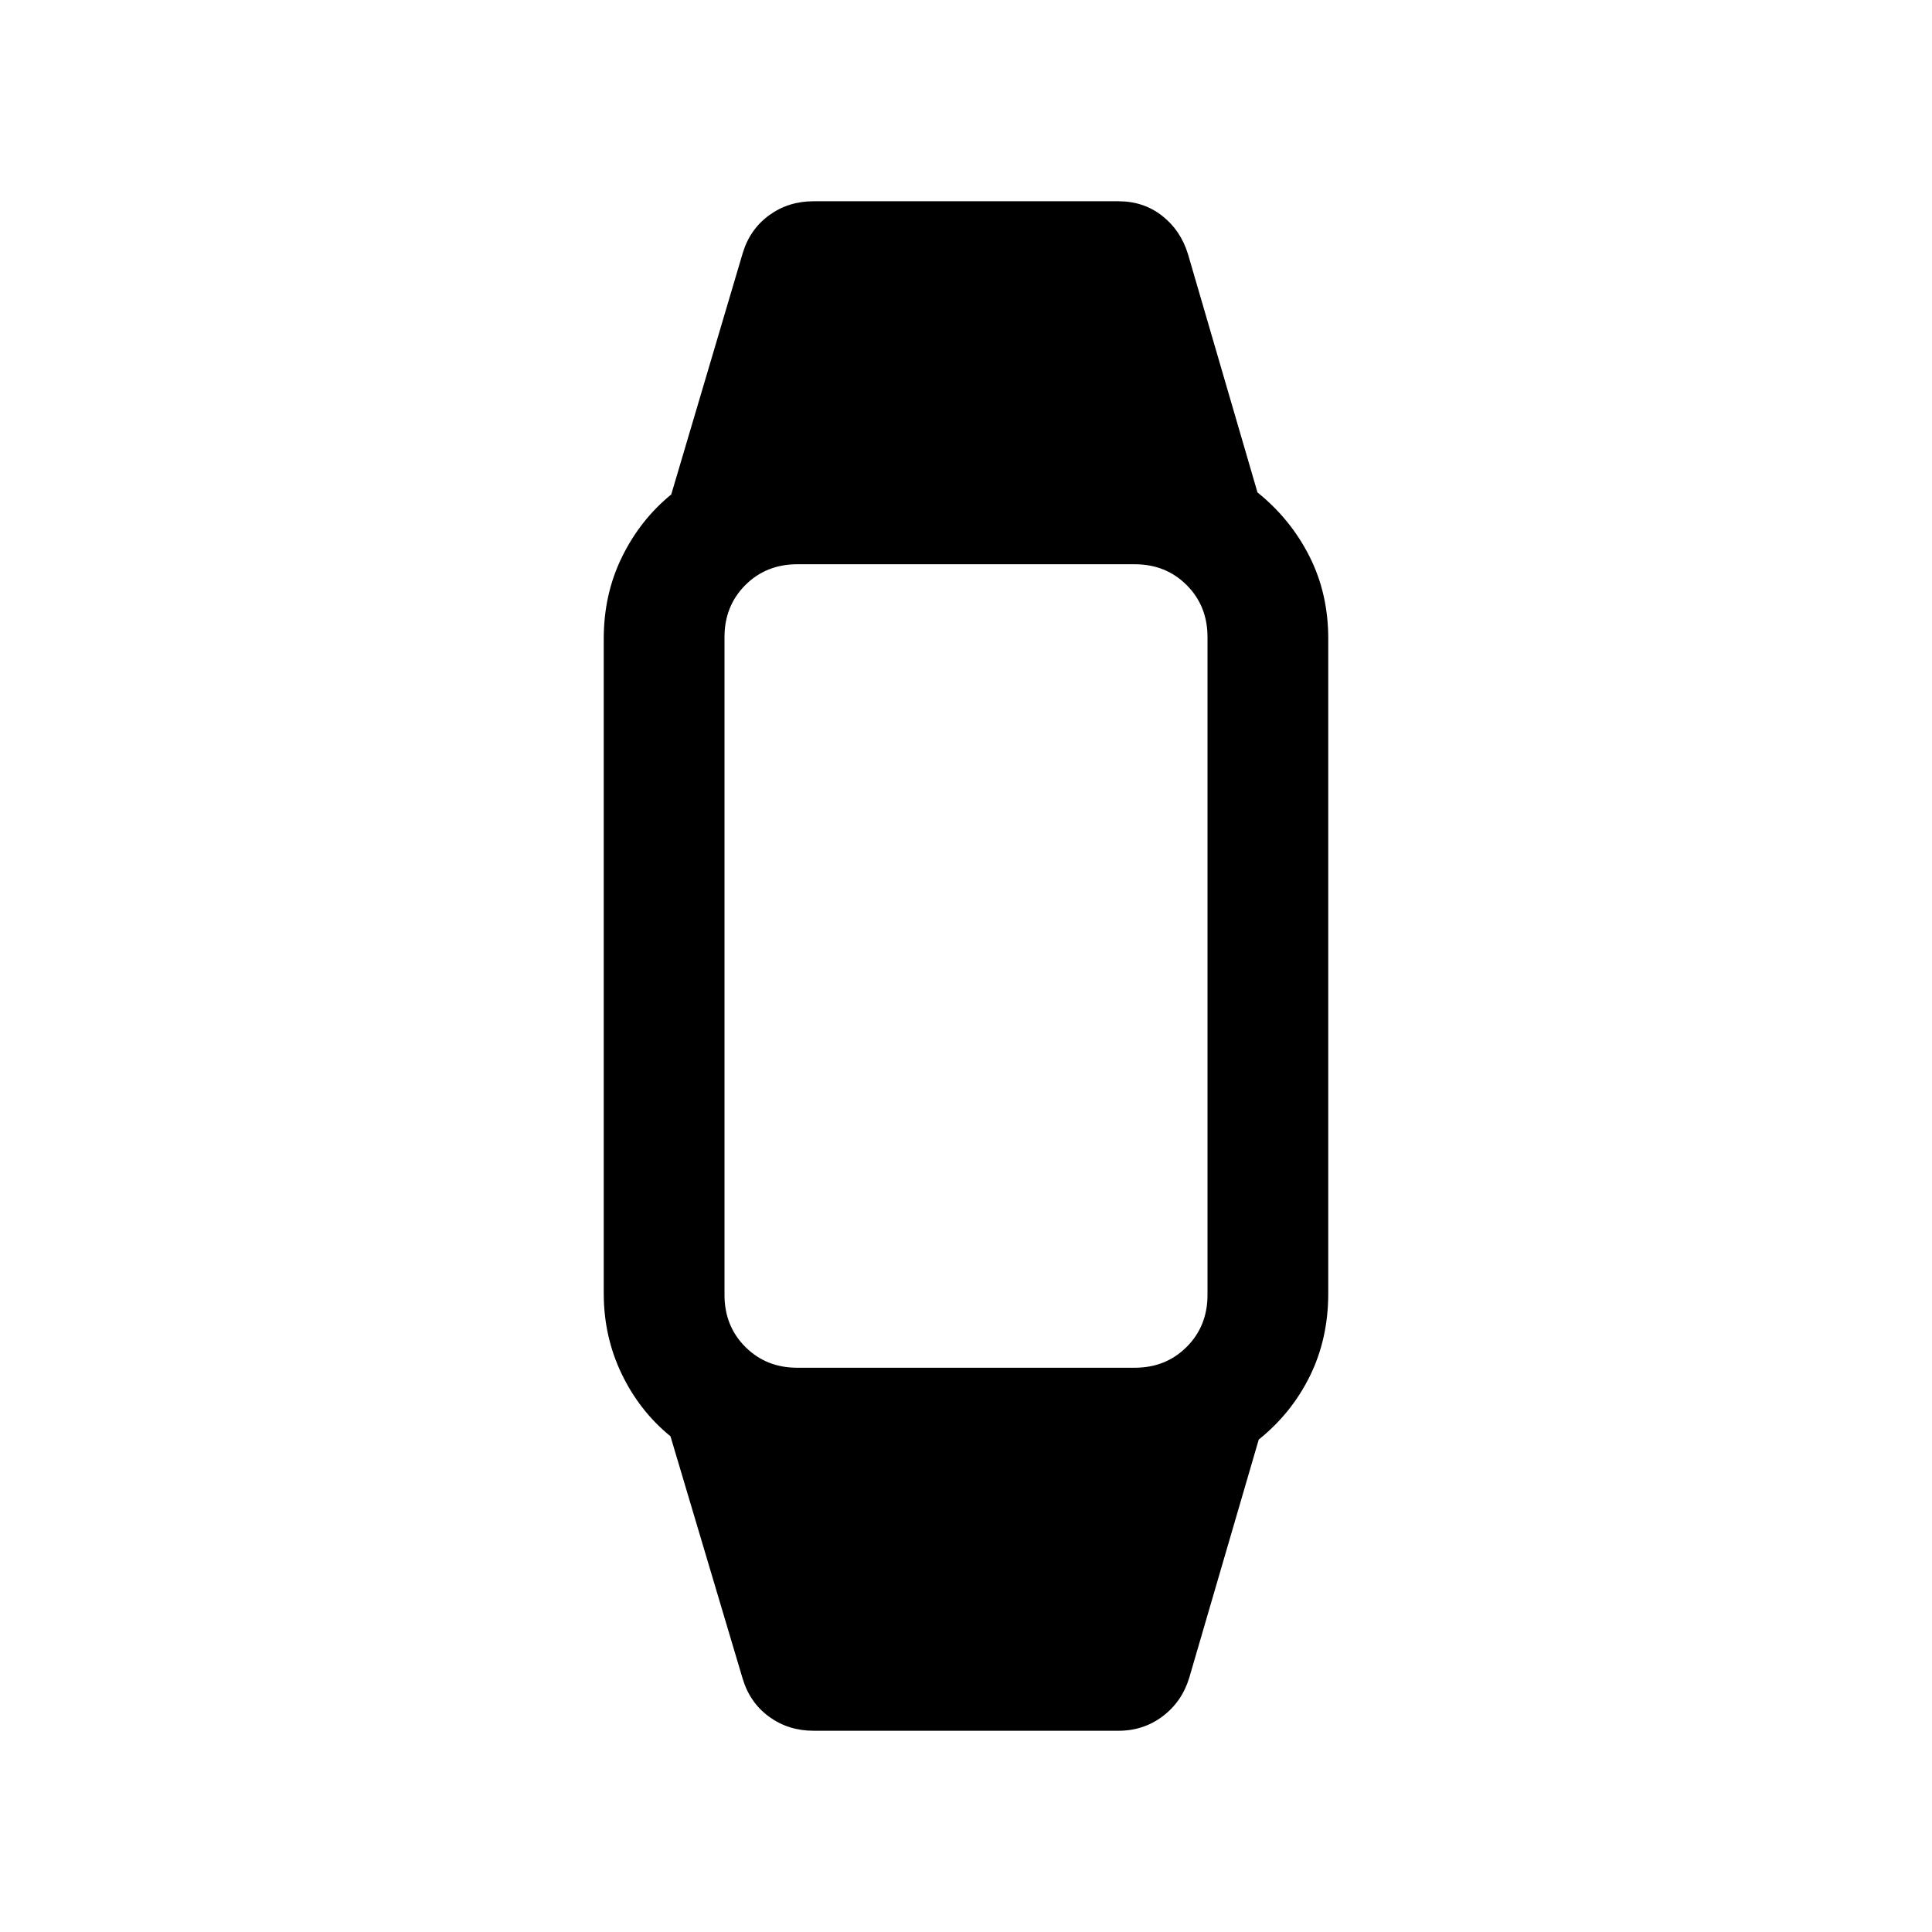 <svg xmlns="http://www.w3.org/2000/svg" height="24" viewBox="0 -960 960 960" width="24"><path d="M404.23-100q-12.46 0-22-6.92-9.54-6.93-13.15-18.77l-35.92-120.62q-15.39-12.54-24.27-31.04-8.89-18.5-8.89-39.96v-325.38q0-22.08 9.08-40.58t24.46-31.04l35.54-120q3.61-11.84 13.15-18.77 9.54-6.92 22-6.92h151.54q12.46 0 21.69 7.23t12.85 19.08l34.53 118.38q16.39 13.16 25.77 31.66 9.39 18.5 9.39 40.96v325.38q0 22.46-9.08 40.96t-25.46 31.66l-34.54 118.38q-3.61 11.85-13.15 19.08-9.54 7.23-22 7.23H404.23Zm-8.08-180.38h167.7q15.46 0 25.8-10.35Q600-301.08 600-316.54v-326.92q0-15.46-10.35-25.81-10.34-10.35-25.8-10.35h-167.7q-15.46 0-25.8 10.35Q360-658.92 360-643.46v326.92q0 15.46 10.35 25.81 10.34 10.35 25.8 10.35Z"/></svg>
